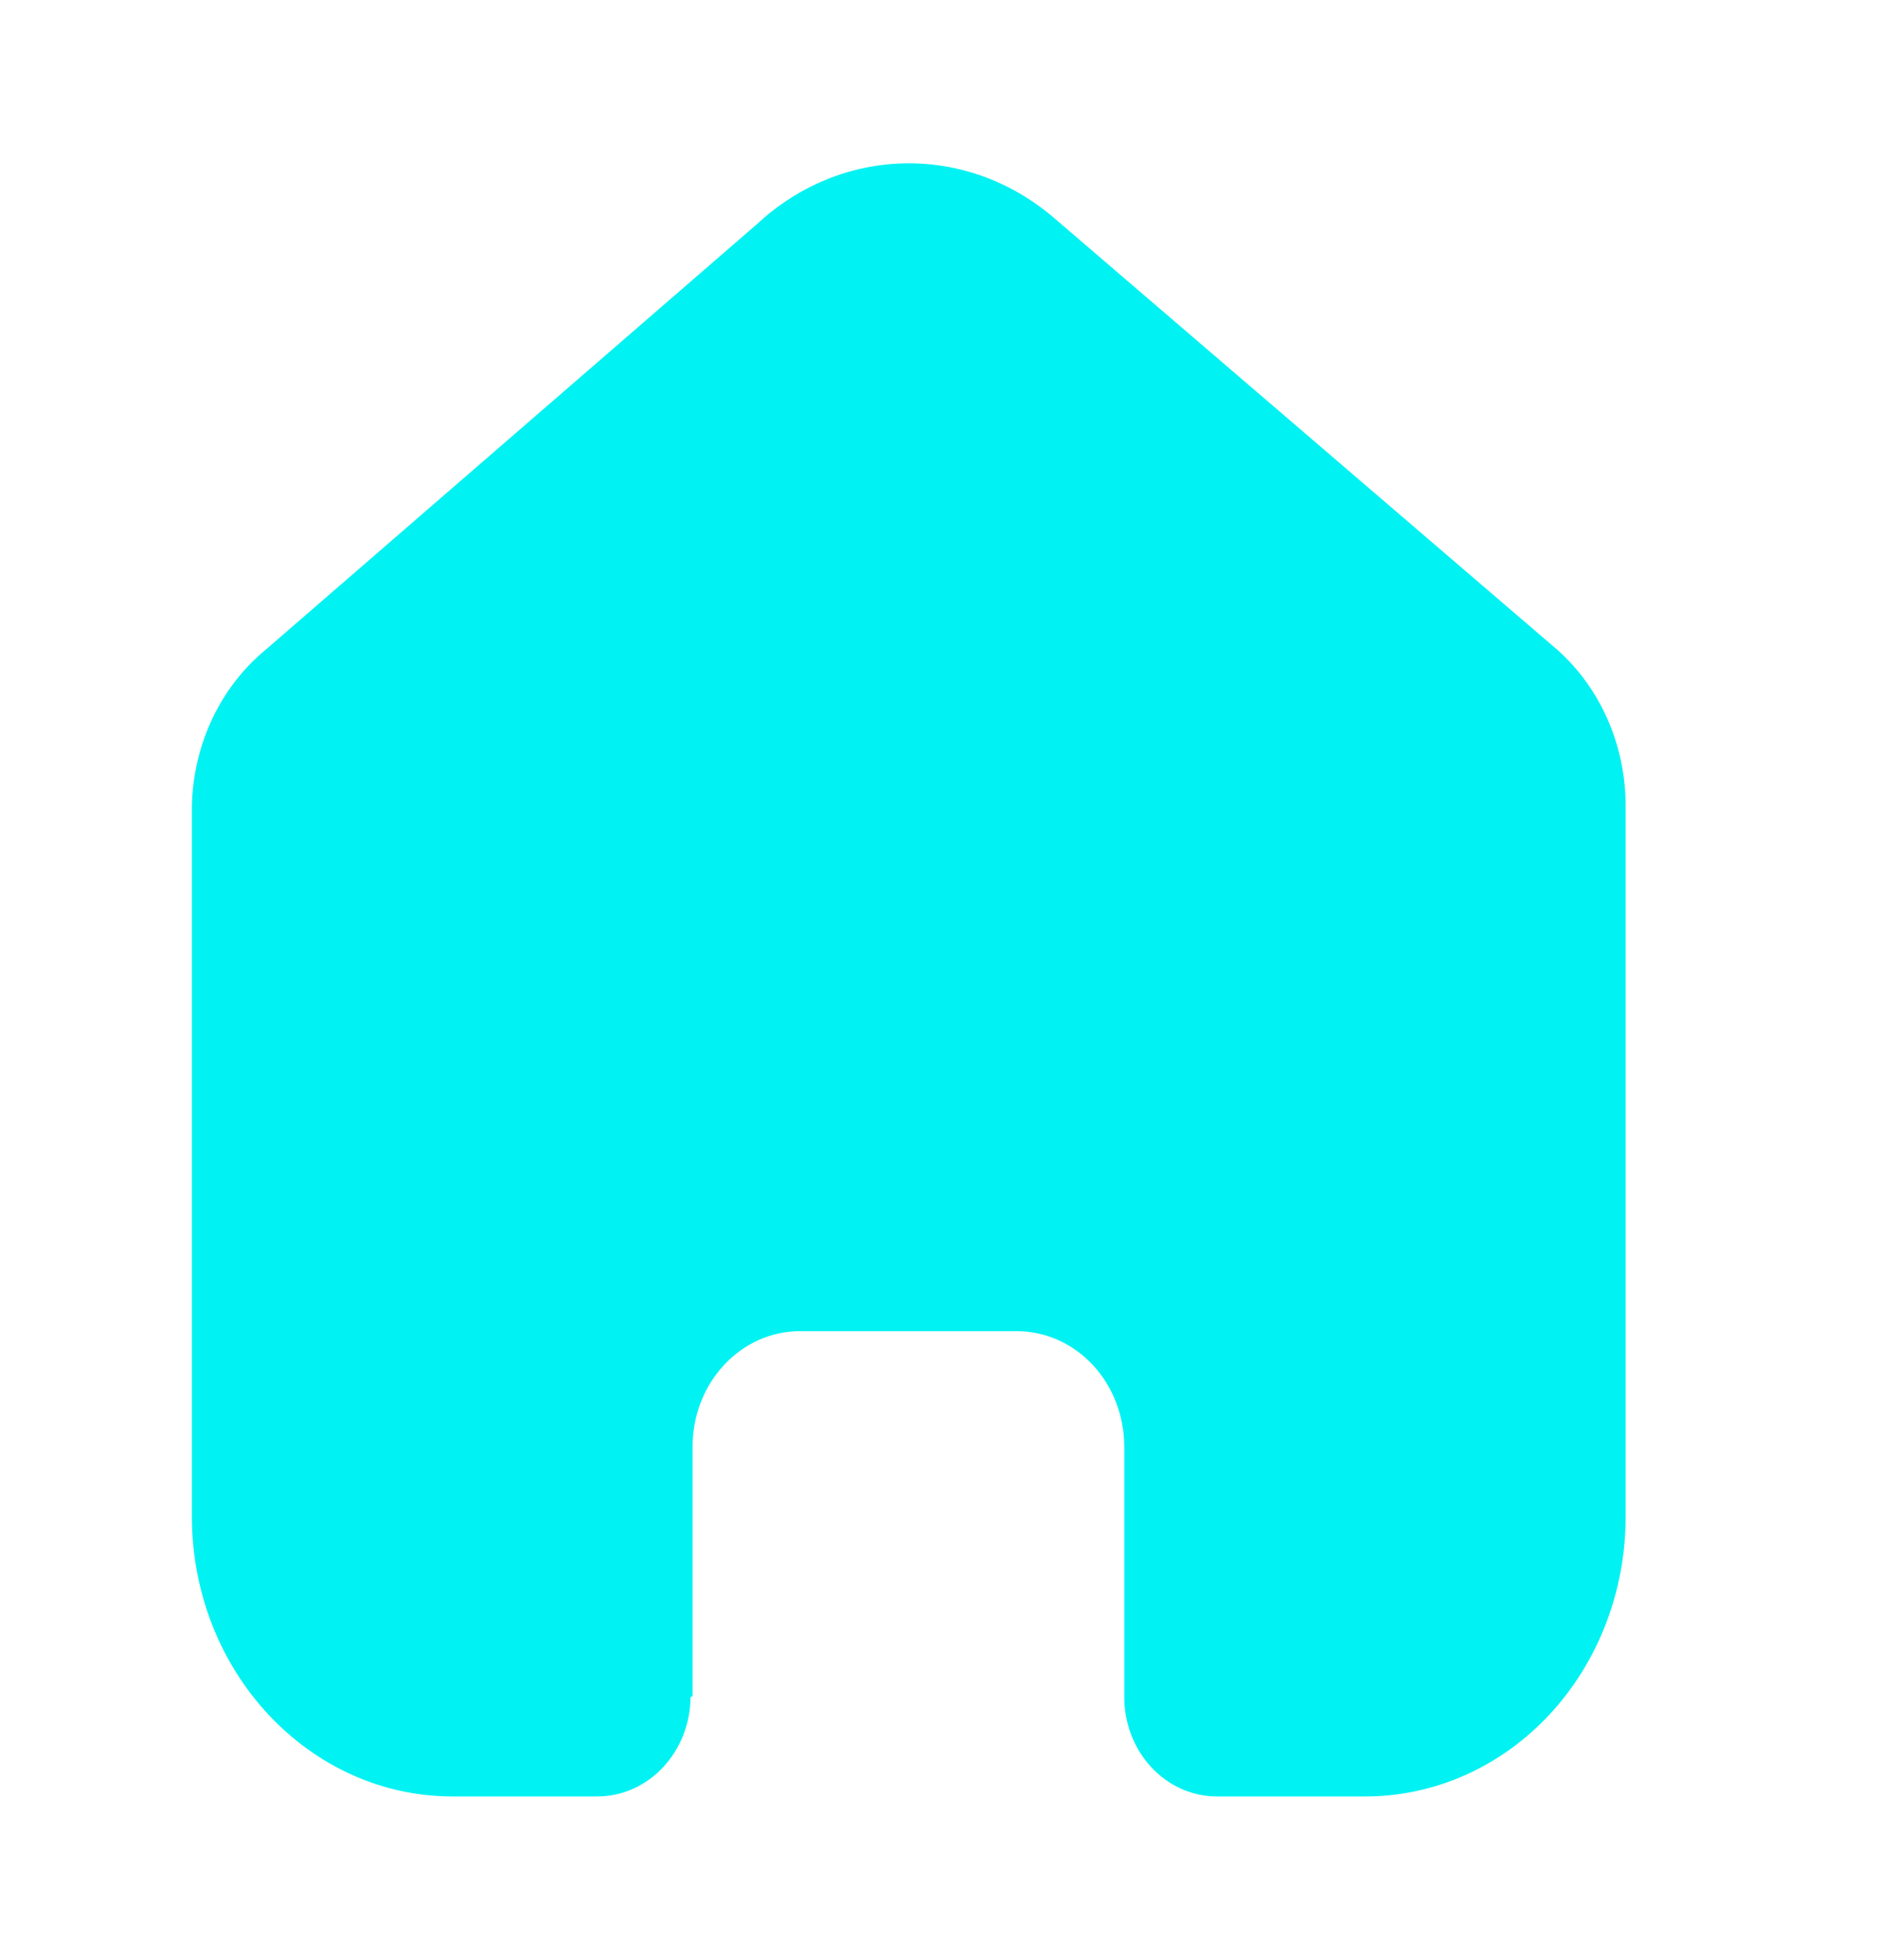 <svg width="23" height="24" viewBox="0 0 23 24" fill="none" xmlns="http://www.w3.org/2000/svg">
<path d="M8.482 20.773V17.716C8.482 16.935 9.071 16.302 9.797 16.302H12.453C12.802 16.302 13.137 16.451 13.384 16.716C13.63 16.981 13.769 17.341 13.769 17.716V20.773C13.767 21.098 13.885 21.41 14.098 21.64C14.311 21.87 14.601 22 14.903 22H16.715C17.561 22.002 18.373 21.643 18.973 21.001C19.572 20.359 19.909 19.487 19.909 18.578V9.867C19.909 9.132 19.605 8.436 19.081 7.965L12.917 2.676C11.844 1.749 10.308 1.778 9.268 2.747L3.244 7.965C2.695 8.422 2.367 9.121 2.35 9.867V18.569C2.35 20.464 3.78 22 5.544 22H7.315C7.942 22 8.452 21.456 8.457 20.782L8.482 20.773Z" fill="#00F2F2"/>
</svg>

